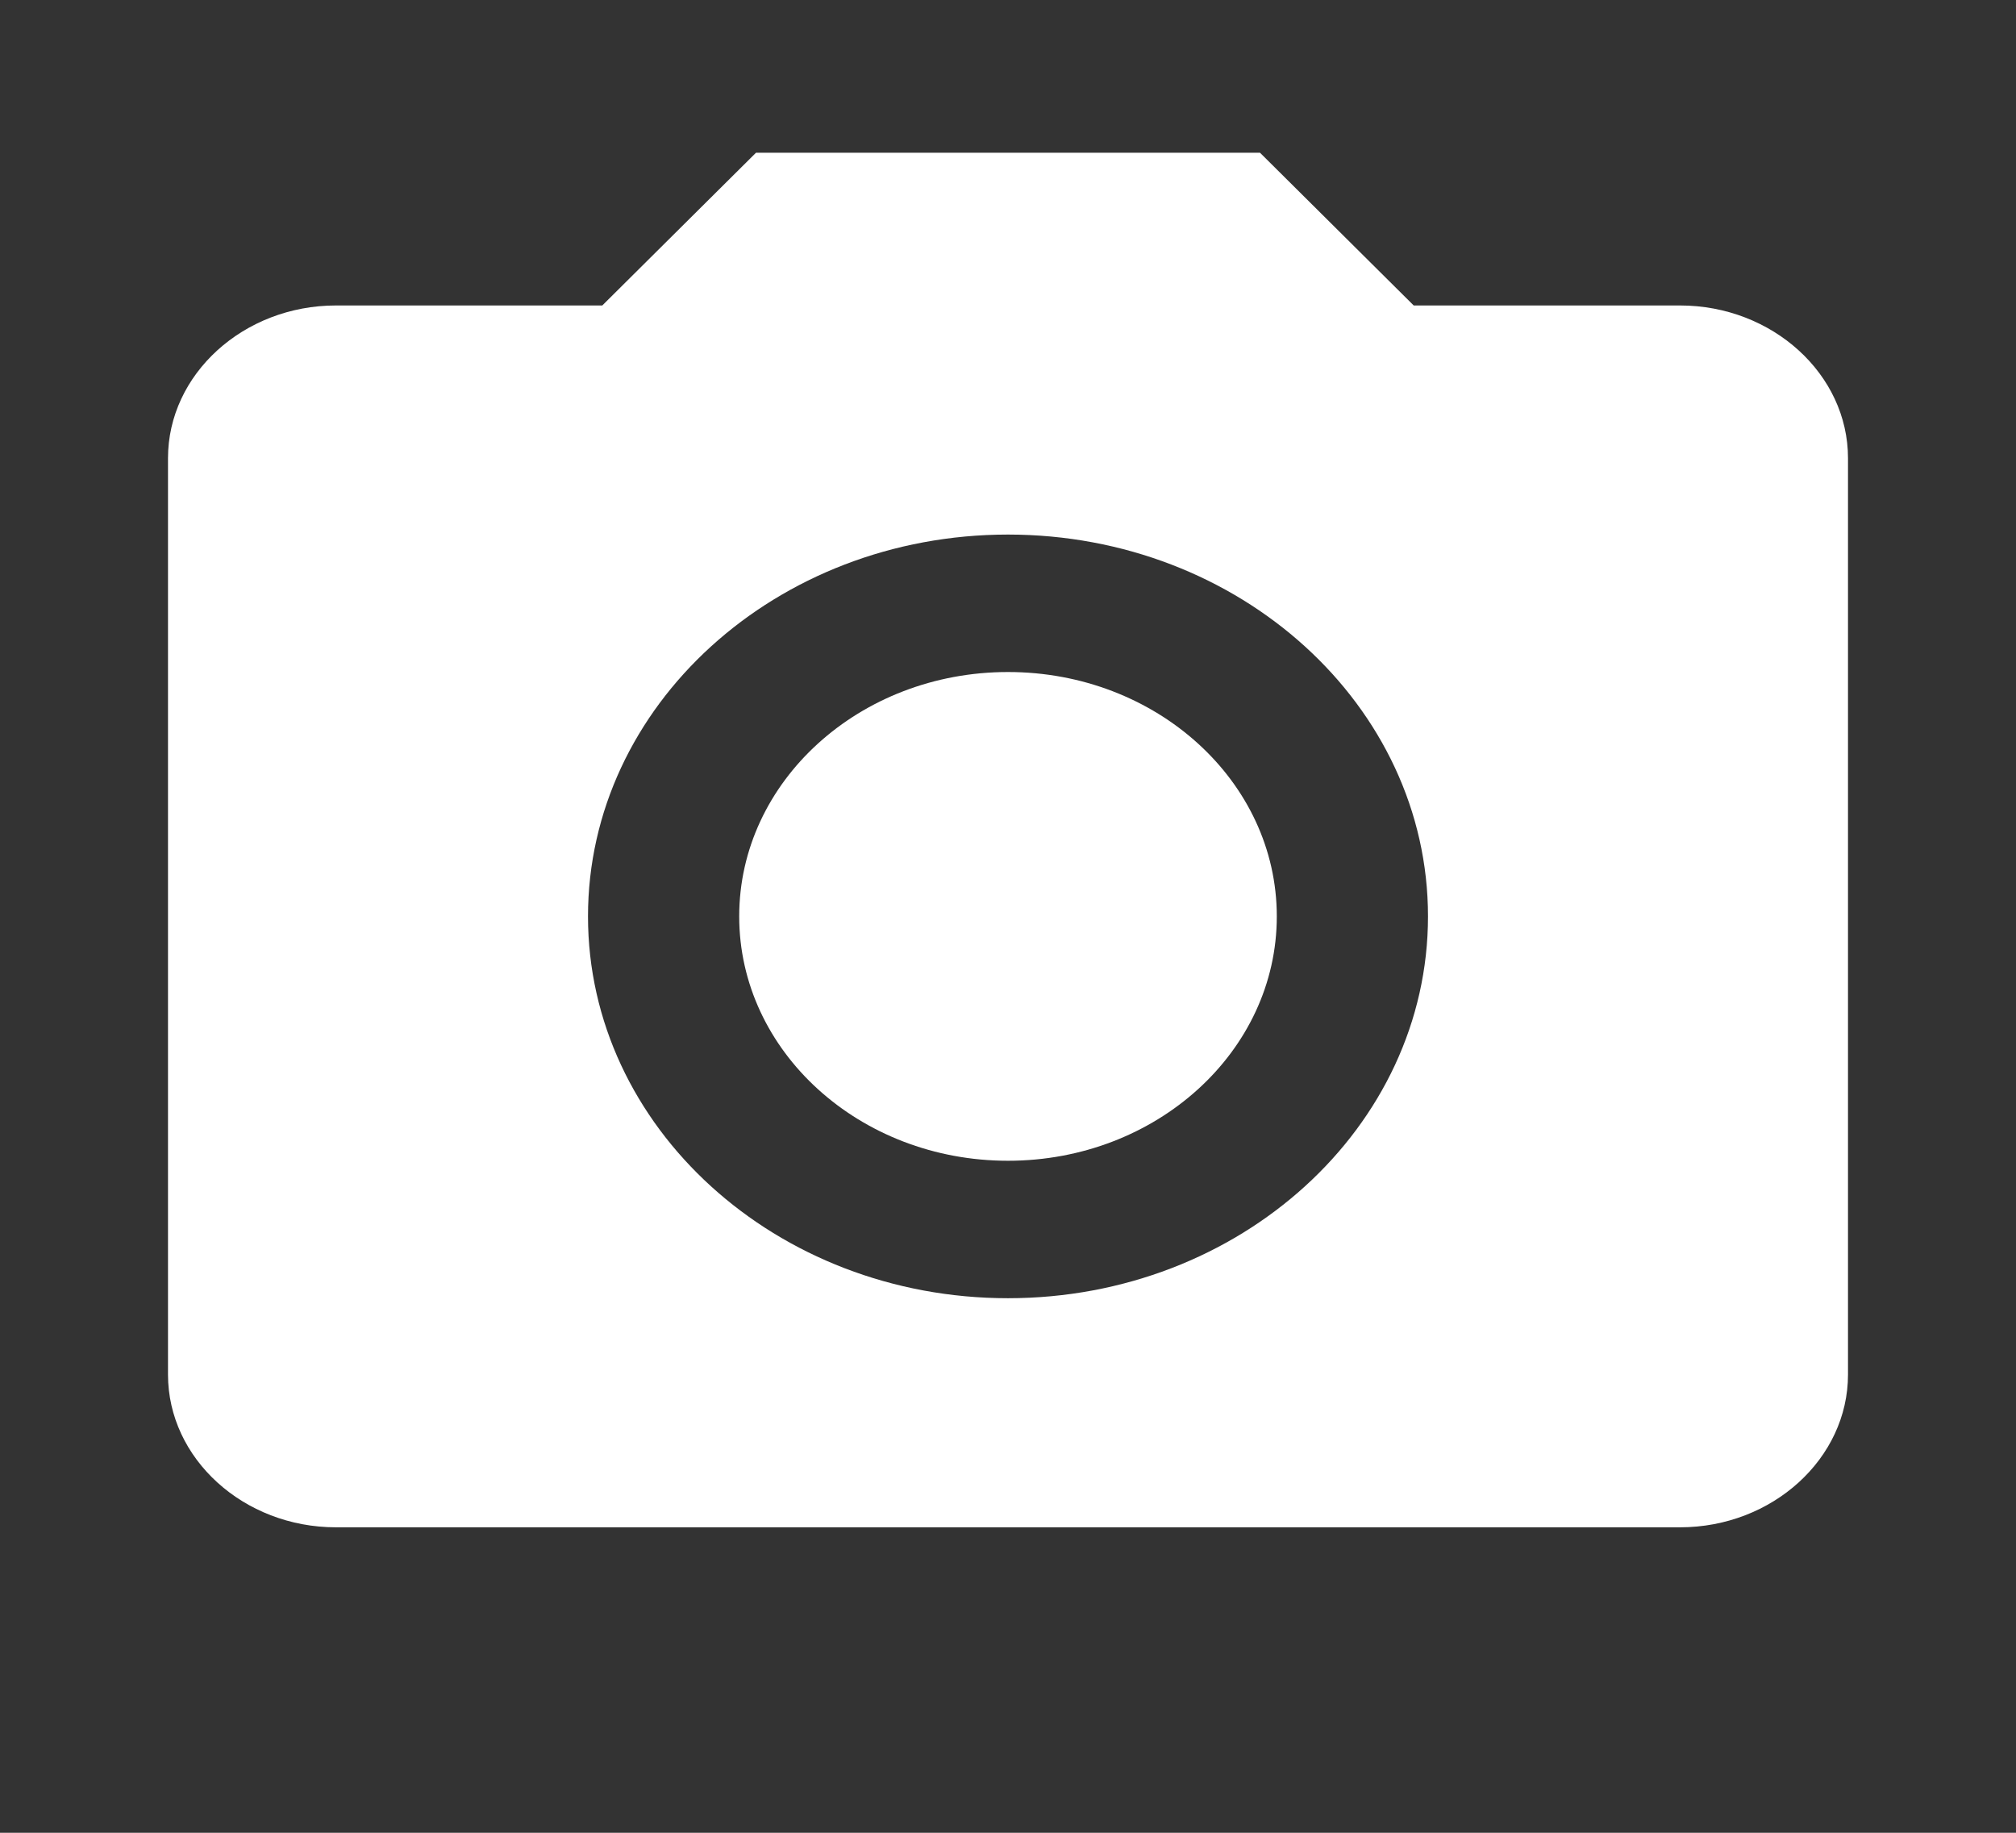 <svg width="33" height="30" viewBox="0 0 33 30" fill="none" xmlns="http://www.w3.org/2000/svg">
<rect x="0" y="0" width="33" height="30" fill="#333333" stroke="none"/>
<path d="M16.5 19C18.93 19 20.9 17.209 20.9 15C20.9 12.791 18.93 11 16.5 11C14.07 11 12.1 12.791 12.1 15C12.1 17.209 14.07 19 16.5 19Z" fill="white"/>
<path d="M12.375 2.5L9.859 5H5.5C3.987 5 2.75 6.125 2.75 7.5V22.5C2.75 23.875 3.987 25 5.5 25H27.5C29.012 25 30.25 23.875 30.25 22.5V7.5C30.25 6.125 29.012 5 27.5 5H23.141L20.625 2.5H12.375ZM16.5 21.25C12.705 21.25 9.625 18.45 9.625 15C9.625 11.55 12.705 8.75 16.5 8.75C20.295 8.75 23.375 11.55 23.375 15C23.375 18.45 20.295 21.25 16.5 21.25Z" fill="white"/>
</svg>
